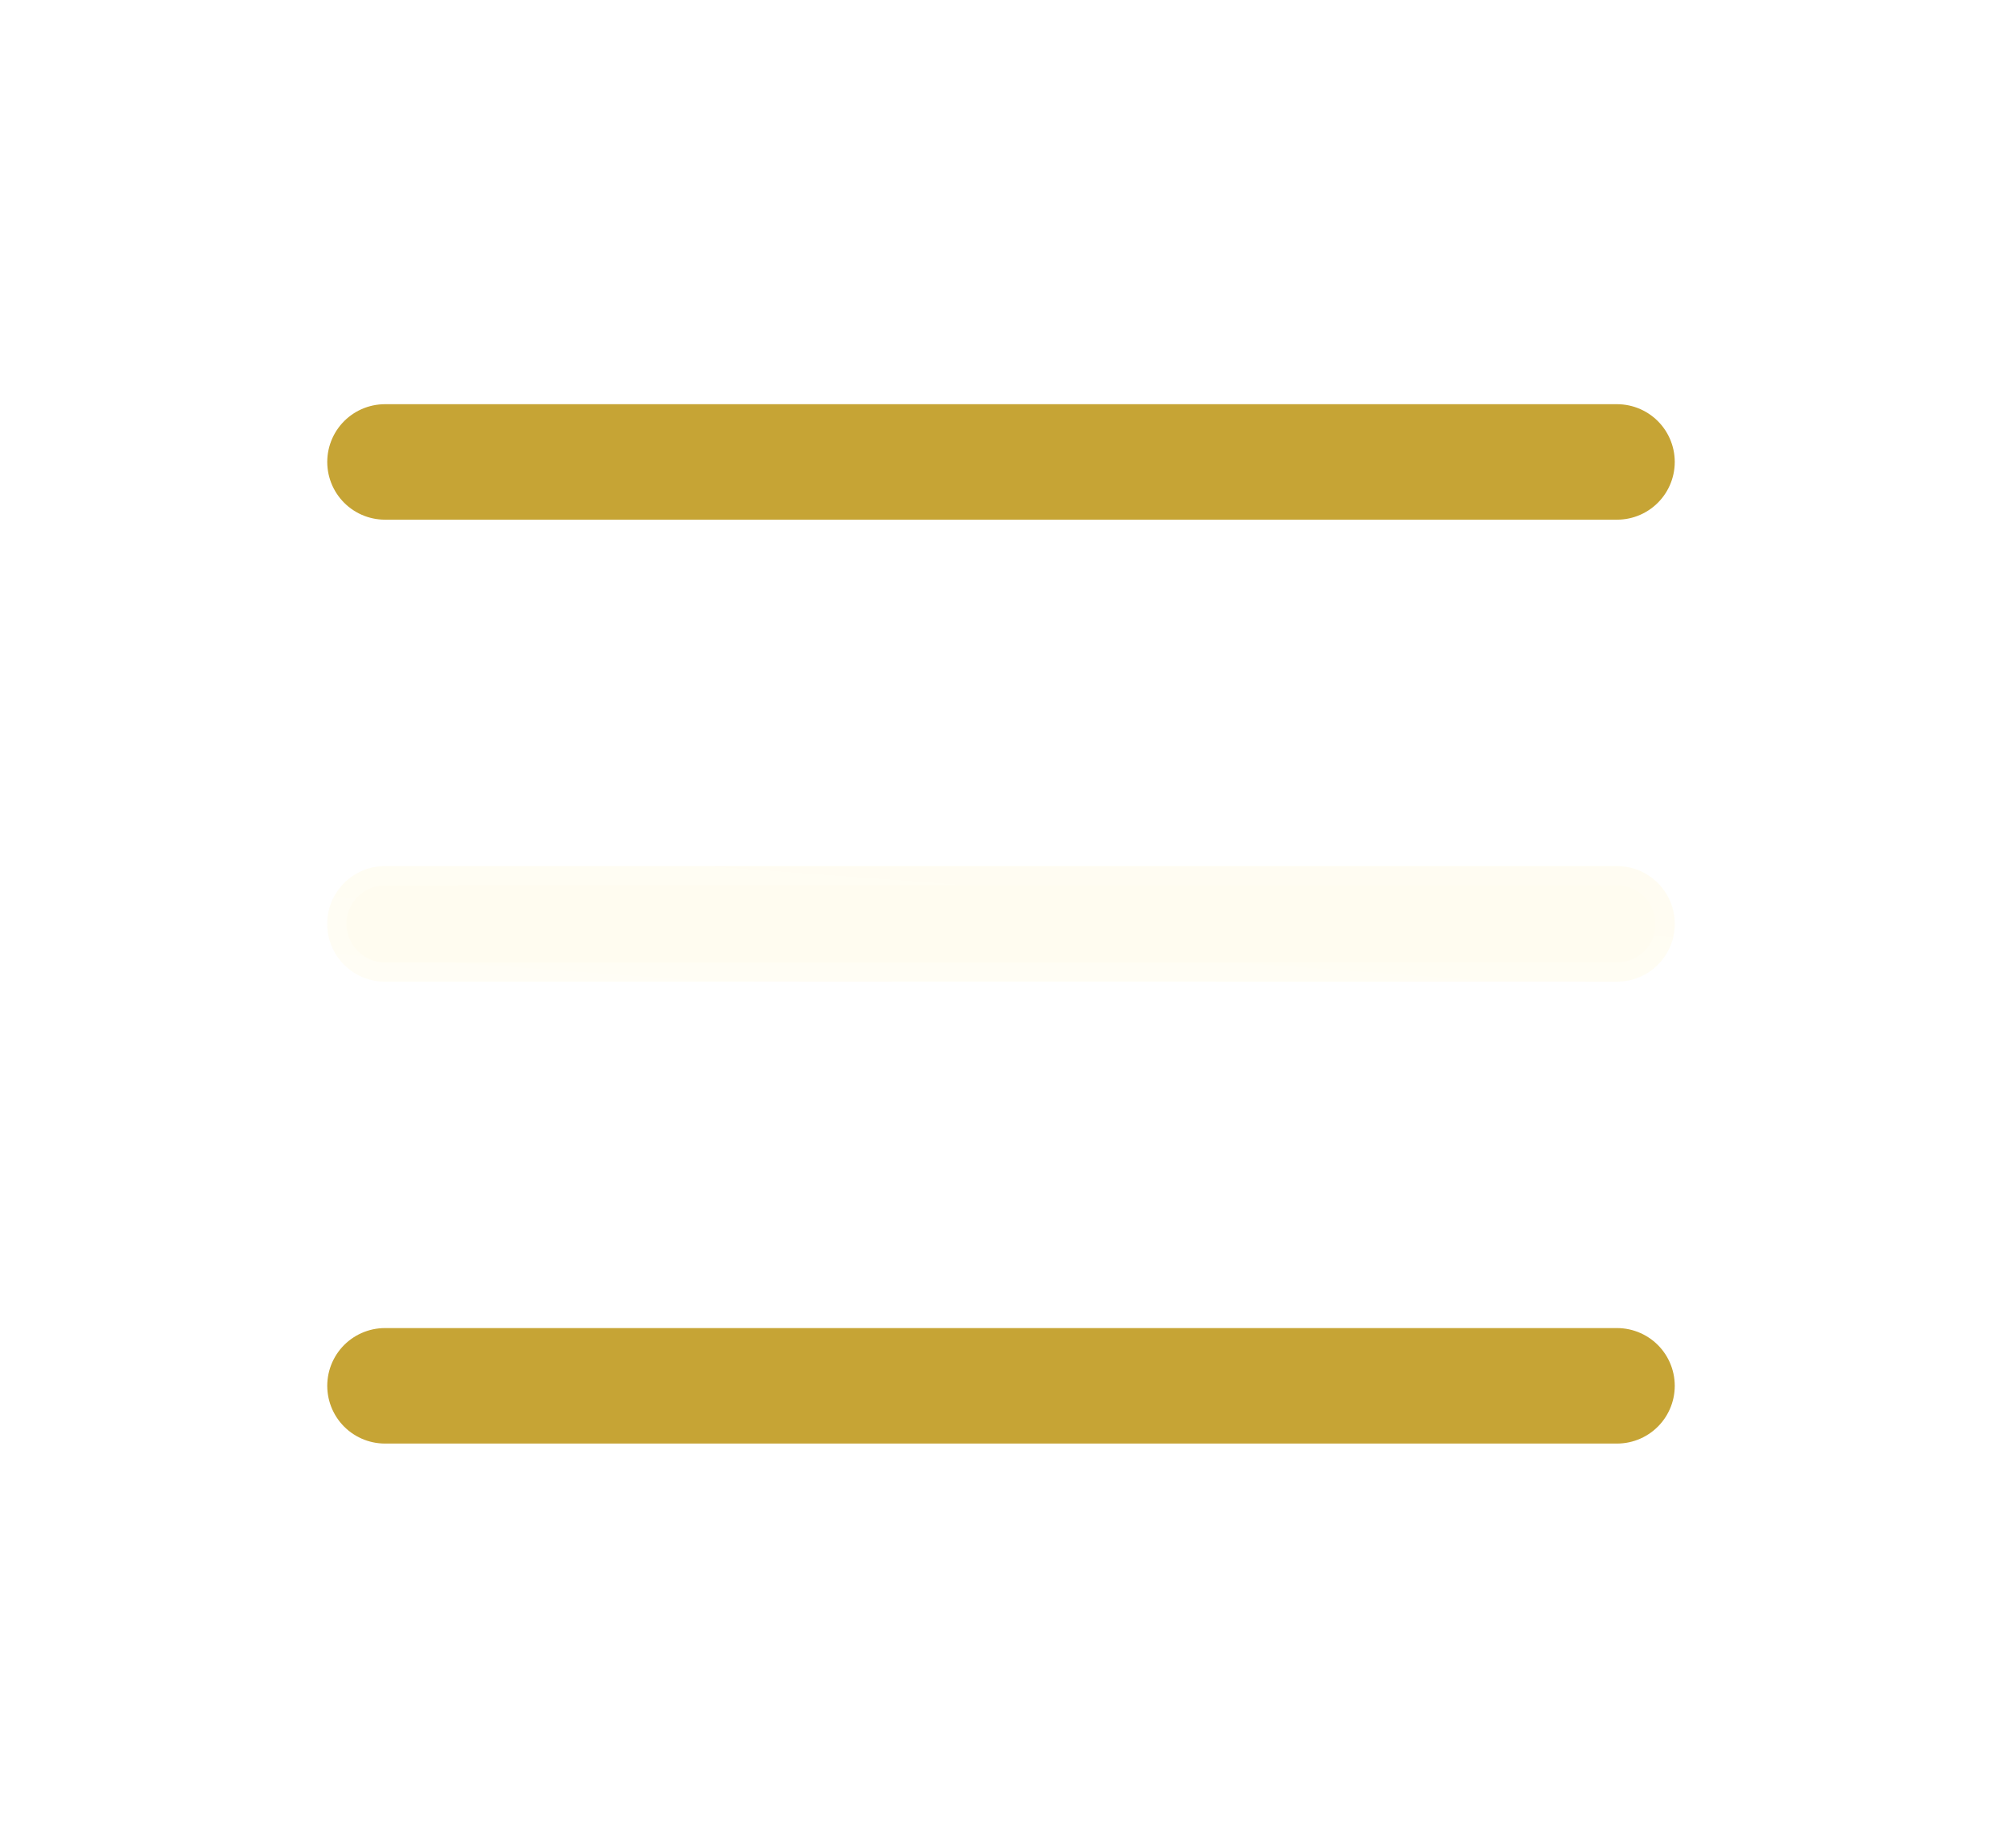 <svg width="26" height="24" viewBox="0 0 26 24" fill="none" xmlns="http://www.w3.org/2000/svg">
<g filter="url(#filter0_d_105_5276)">
<path d="M21 6L5 6" stroke="#C6A435" stroke-width="1.5" stroke-linecap="round"/>
</g>
<g filter="url(#filter1_bdi_105_5276)">
<path fill-rule="evenodd" clip-rule="evenodd" d="M21.75 12C21.75 12.414 21.414 12.75 21 12.75L5 12.75C4.586 12.75 4.25 12.414 4.25 12C4.25 11.586 4.586 11.25 5 11.25L21 11.25C21.414 11.25 21.75 11.586 21.75 12Z" fill="#FFFCF0"/>
<path d="M21.625 12C21.625 12.345 21.345 12.625 21 12.625L5 12.625C4.655 12.625 4.375 12.345 4.375 12C4.375 11.655 4.655 11.375 5 11.375L21 11.375C21.345 11.375 21.625 11.655 21.625 12Z" stroke="url(#paint0_linear_105_5276)" stroke-opacity="0.7" stroke-width="0.25" stroke-linecap="round"/>
</g>
<g filter="url(#filter2_d_105_5276)">
<path d="M21 18H5" stroke="#C6A435" stroke-width="1.5" stroke-linecap="round"/>
</g>
<defs>
<filter id="filter0_d_105_5276" x="2.25" y="3.25" width="21.5" height="5.5" filterUnits="userSpaceOnUse" color-interpolation-filters="sRGB">
<feFlood flood-opacity="0" result="BackgroundImageFix"/>
<feColorMatrix in="SourceAlpha" type="matrix" values="0 0 0 0 0 0 0 0 0 0 0 0 0 0 0 0 0 0 127 0" result="hardAlpha"/>
<feOffset/>
<feGaussianBlur stdDeviation="1"/>
<feComposite in2="hardAlpha" operator="out"/>
<feColorMatrix type="matrix" values="0 0 0 0 0.231 0 0 0 0 0.408 0 0 0 0 1 0 0 0 0.35 0"/>
<feBlend mode="normal" in2="BackgroundImageFix" result="effect1_dropShadow_105_5276"/>
<feBlend mode="normal" in="SourceGraphic" in2="effect1_dropShadow_105_5276" result="shape"/>
</filter>
<filter id="filter1_bdi_105_5276" x="0.25" y="7.25" width="25.5" height="9.5" filterUnits="userSpaceOnUse" color-interpolation-filters="sRGB">
<feFlood flood-opacity="0" result="BackgroundImageFix"/>
<feGaussianBlur in="BackgroundImageFix" stdDeviation="1"/>
<feComposite in2="SourceAlpha" operator="in" result="effect1_backgroundBlur_105_5276"/>
<feColorMatrix in="SourceAlpha" type="matrix" values="0 0 0 0 0 0 0 0 0 0 0 0 0 0 0 0 0 0 127 0" result="hardAlpha"/>
<feOffset/>
<feGaussianBlur stdDeviation="2"/>
<feComposite in2="hardAlpha" operator="out"/>
<feColorMatrix type="matrix" values="0 0 0 0 0.231 0 0 0 0 0.408 0 0 0 0 1 0 0 0 0.1 0"/>
<feBlend mode="normal" in2="effect1_backgroundBlur_105_5276" result="effect2_dropShadow_105_5276"/>
<feBlend mode="normal" in="SourceGraphic" in2="effect2_dropShadow_105_5276" result="shape"/>
<feColorMatrix in="SourceAlpha" type="matrix" values="0 0 0 0 0 0 0 0 0 0 0 0 0 0 0 0 0 0 127 0" result="hardAlpha"/>
<feOffset/>
<feGaussianBlur stdDeviation="1.5"/>
<feComposite in2="hardAlpha" operator="arithmetic" k2="-1" k3="1"/>
<feColorMatrix type="matrix" values="0 0 0 0 0.231 0 0 0 0 0.408 0 0 0 0 1 0 0 0 0.38 0"/>
<feBlend mode="normal" in2="shape" result="effect3_innerShadow_105_5276"/>
</filter>
<filter id="filter2_d_105_5276" x="2.25" y="15.25" width="21.5" height="5.5" filterUnits="userSpaceOnUse" color-interpolation-filters="sRGB">
<feFlood flood-opacity="0" result="BackgroundImageFix"/>
<feColorMatrix in="SourceAlpha" type="matrix" values="0 0 0 0 0 0 0 0 0 0 0 0 0 0 0 0 0 0 127 0" result="hardAlpha"/>
<feOffset/>
<feGaussianBlur stdDeviation="1"/>
<feComposite in2="hardAlpha" operator="out"/>
<feColorMatrix type="matrix" values="0 0 0 0 0.231 0 0 0 0 0.408 0 0 0 0 1 0 0 0 0.35 0"/>
<feBlend mode="normal" in2="BackgroundImageFix" result="effect1_dropShadow_105_5276"/>
<feBlend mode="normal" in="SourceGraphic" in2="effect1_dropShadow_105_5276" result="shape"/>
</filter>
<linearGradient id="paint0_linear_105_5276" x1="19.125" y1="11.287" x2="18.959" y2="13.552" gradientUnits="userSpaceOnUse">
<stop stop-color="white" stop-opacity="0.15"/>
<stop offset="1" stop-color="white" stop-opacity="0.44"/>
</linearGradient>
</defs>
</svg>
